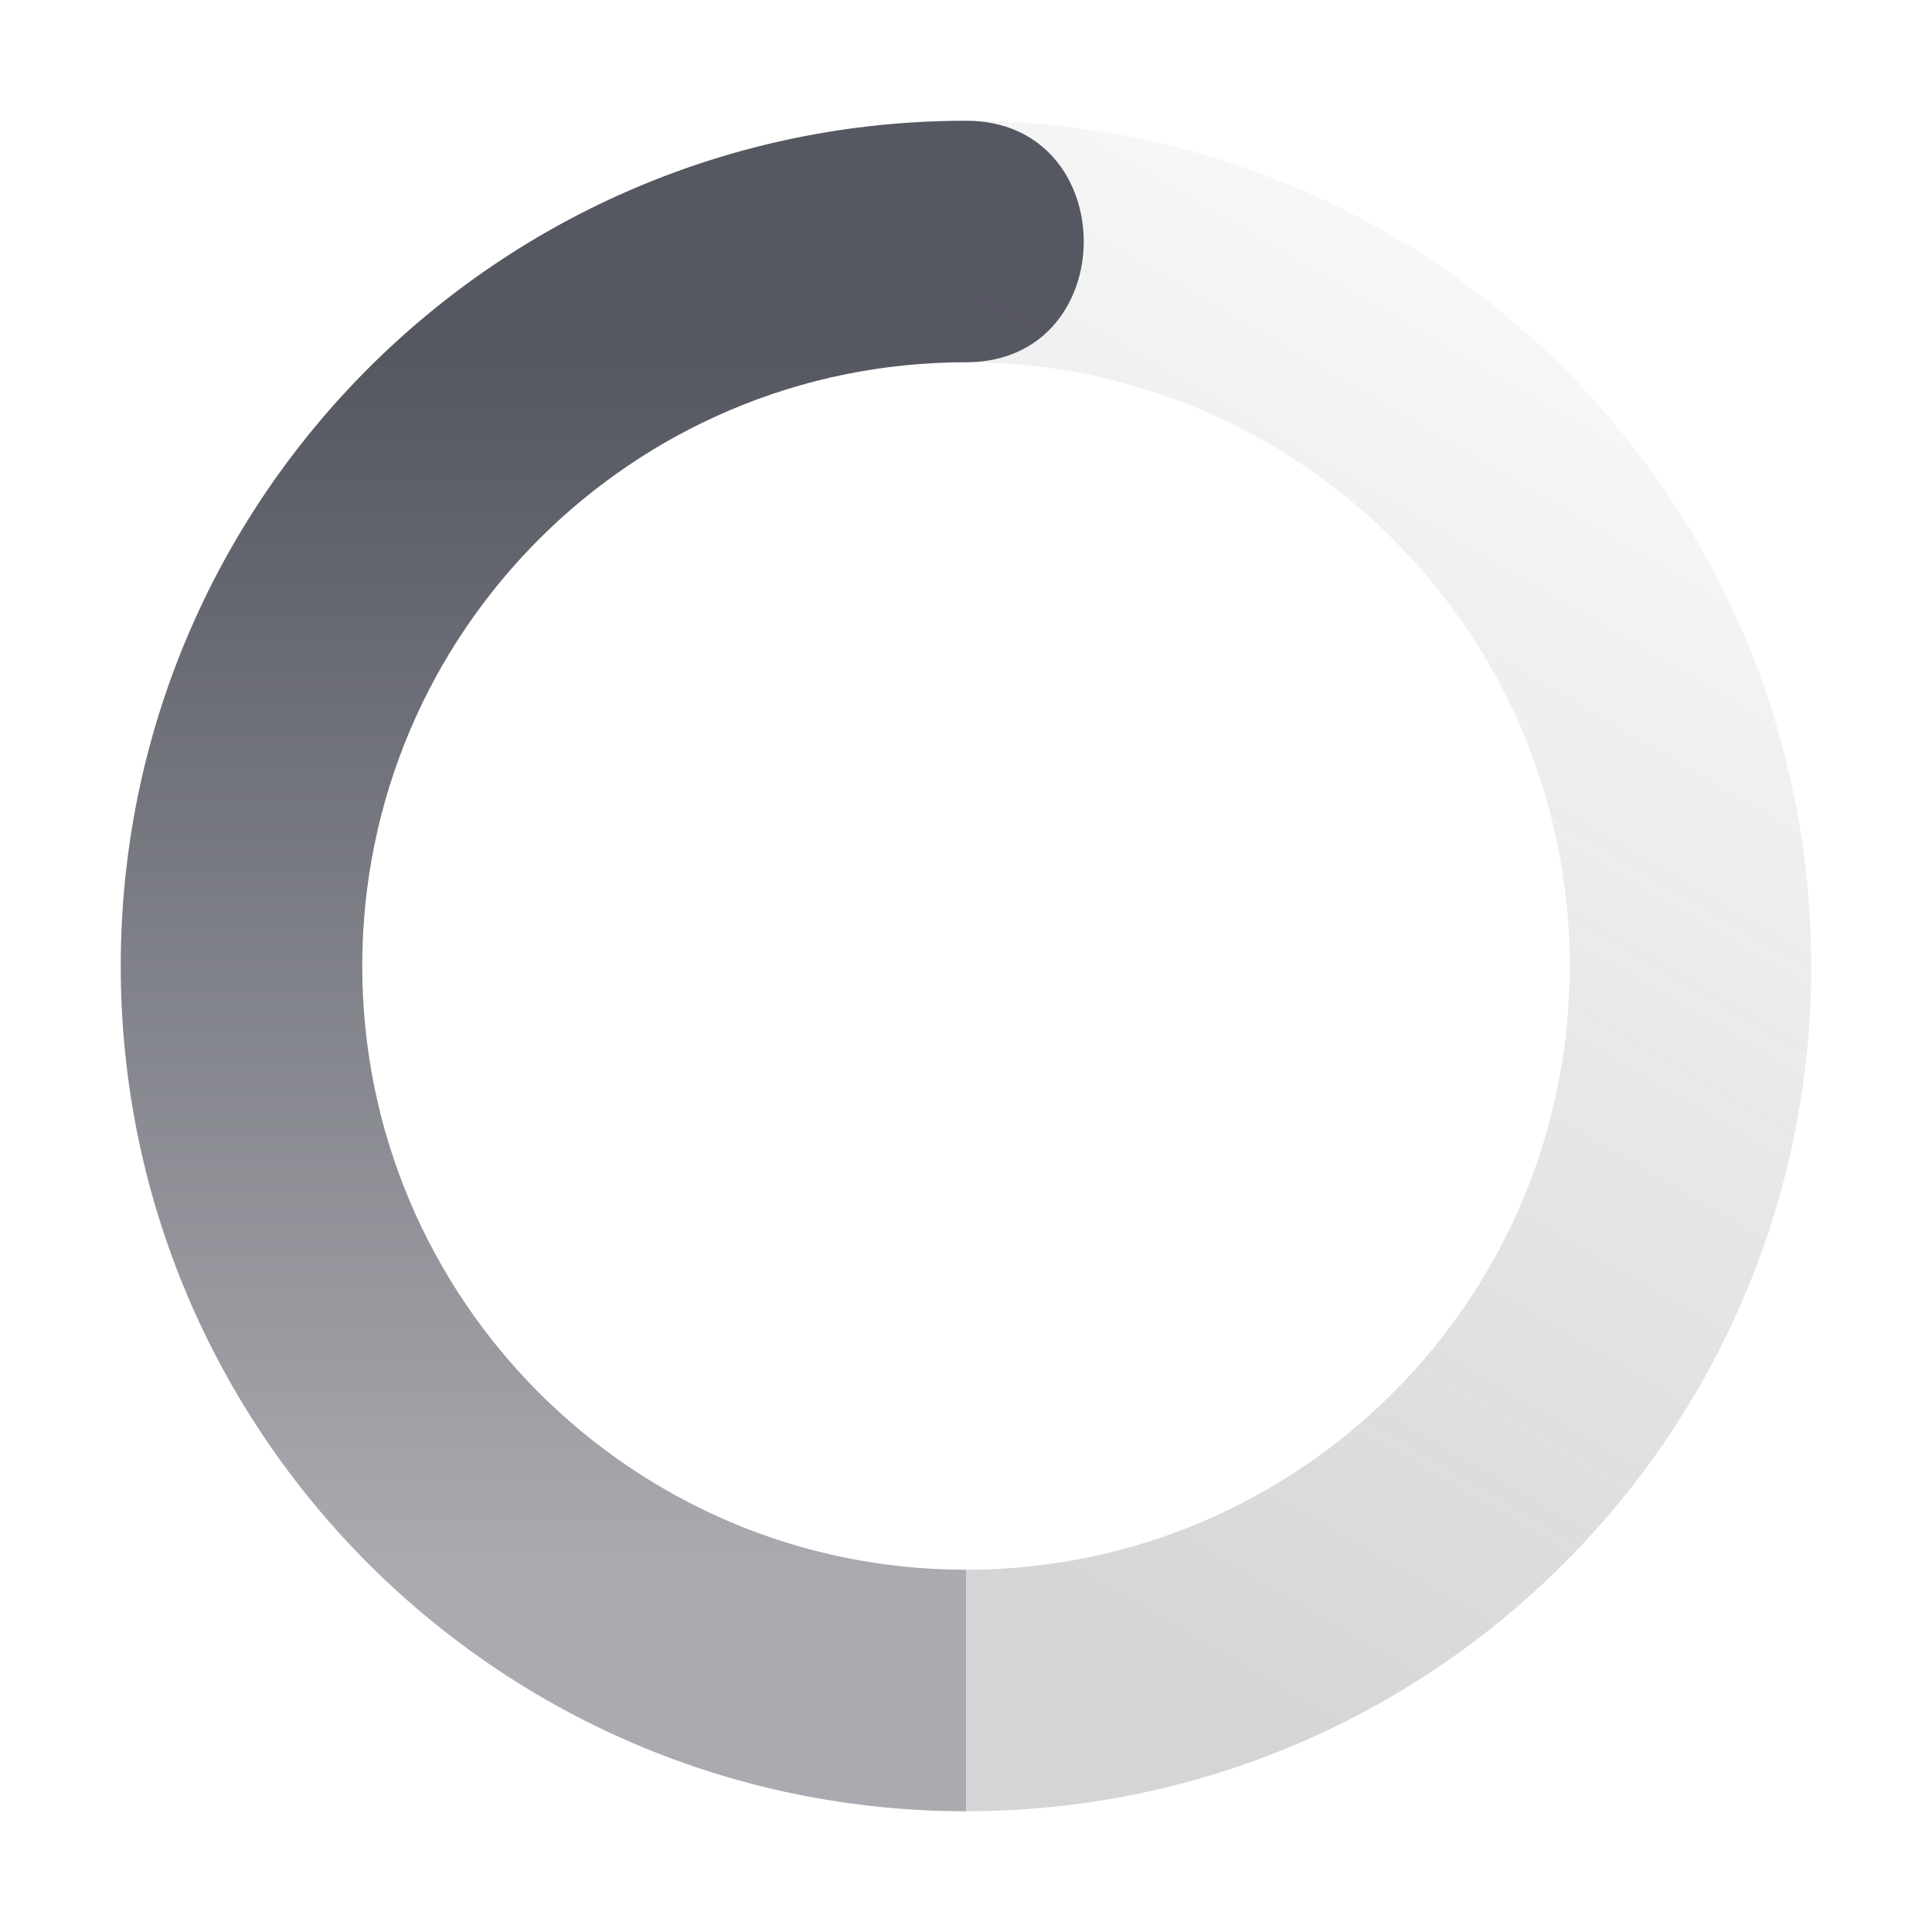 <?xml version="1.0" encoding="UTF-8" standalone="no"?>
<svg
   width="16"
   height="16"
   version="1.1"
   id="svg153"
   sodipodi:docname="nm-stage01-connecting01-symbolic.svg"
   inkscape:version="1.2.2 (b0a8486541, 2022-12-01)"
   xmlns:inkscape="http://www.inkscape.org/namespaces/inkscape"
   xmlns:sodipodi="http://sodipodi.sourceforge.net/DTD/sodipodi-0.dtd"
   xmlns="http://www.w3.org/2000/svg"
   xmlns:svg="http://www.w3.org/2000/svg">
  <sodipodi:namedview
     id="namedview155"
     pagecolor="#ffffff"
     bordercolor="#000000"
     borderopacity="0.25"
     inkscape:showpageshadow="2"
     inkscape:pageopacity="0.0"
     inkscape:pagecheckerboard="0"
     inkscape:deskcolor="#d1d1d1"
     showgrid="false"
     inkscape:zoom="37.727273"
     inkscape:cx="6.0301204"
     inkscape:cy="6.8783132"
     inkscape:window-width="1286"
     inkscape:window-height="870"
     inkscape:window-x="1"
     inkscape:window-y="83"
     inkscape:window-maximized="0"
     inkscape:current-layer="svg153" />
  <defs
     id="defs147">
    <linearGradient
       id="linearGradient3605"
       x1="7"
       x2="19"
       y1="12"
       y2="5"
       gradientTransform="matrix(0,-1,-1,0,20,20)"
       gradientUnits="userSpaceOnUse">
      <stop
         offset="0"
         stop-color="#dfdfdf"
         stop-opacity=".5"
         id="stop137"
         style="stop-color:#555761;stop-opacity:0.5;" />
      <stop
         offset="1"
         stop-color="#dfdfdf"
         stop-opacity="0"
         id="stop139"
         style="stop-color:#555761;stop-opacity:0;" />
    </linearGradient>
    <linearGradient
       id="linearGradient3611"
       x1="7"
       x2="17"
       y1="12"
       y2="12"
       gradientTransform="matrix(0,1,1,0,-4,-4)"
       gradientUnits="userSpaceOnUse">
      <stop
         offset="0"
         stop-color="#dfdfdf"
         id="stop142"
         style="stop-color:#555761;stop-opacity:1" />
      <stop
         offset="1"
         stop-color="#dfdfdf"
         stop-opacity=".5"
         id="stop144"
         style="stop-color:#555761;stop-opacity:0.5;" />
    </linearGradient>
  </defs>
  <path
     fill="url(#linearGradient3611)"
     d="M 8,1 C 4.134,1 1,4.134 1,8 c 0,3.866 3.134,7 7,7 V 13 C 5.239,13 3,10.761 3,8 3,5.239 5.239,3 8,3 9.3,3 9.3,1 8,1 Z"
     id="path149"
     style="fill:url(#linearGradient3611)" />
  <path
     fill="url(#linearGradient3605)"
     d="m 8,1 v 2 c 2.761,0 5,2.239 5,5 0,2.761 -2.239,5 -5,5 v 2 c 3.866,0 7,-3.134 7,-7 C 15,4.134 11.866,1 8,1 Z"
     id="path151"
     style="fill:url(#linearGradient3605);opacity:0.5" />
</svg>
